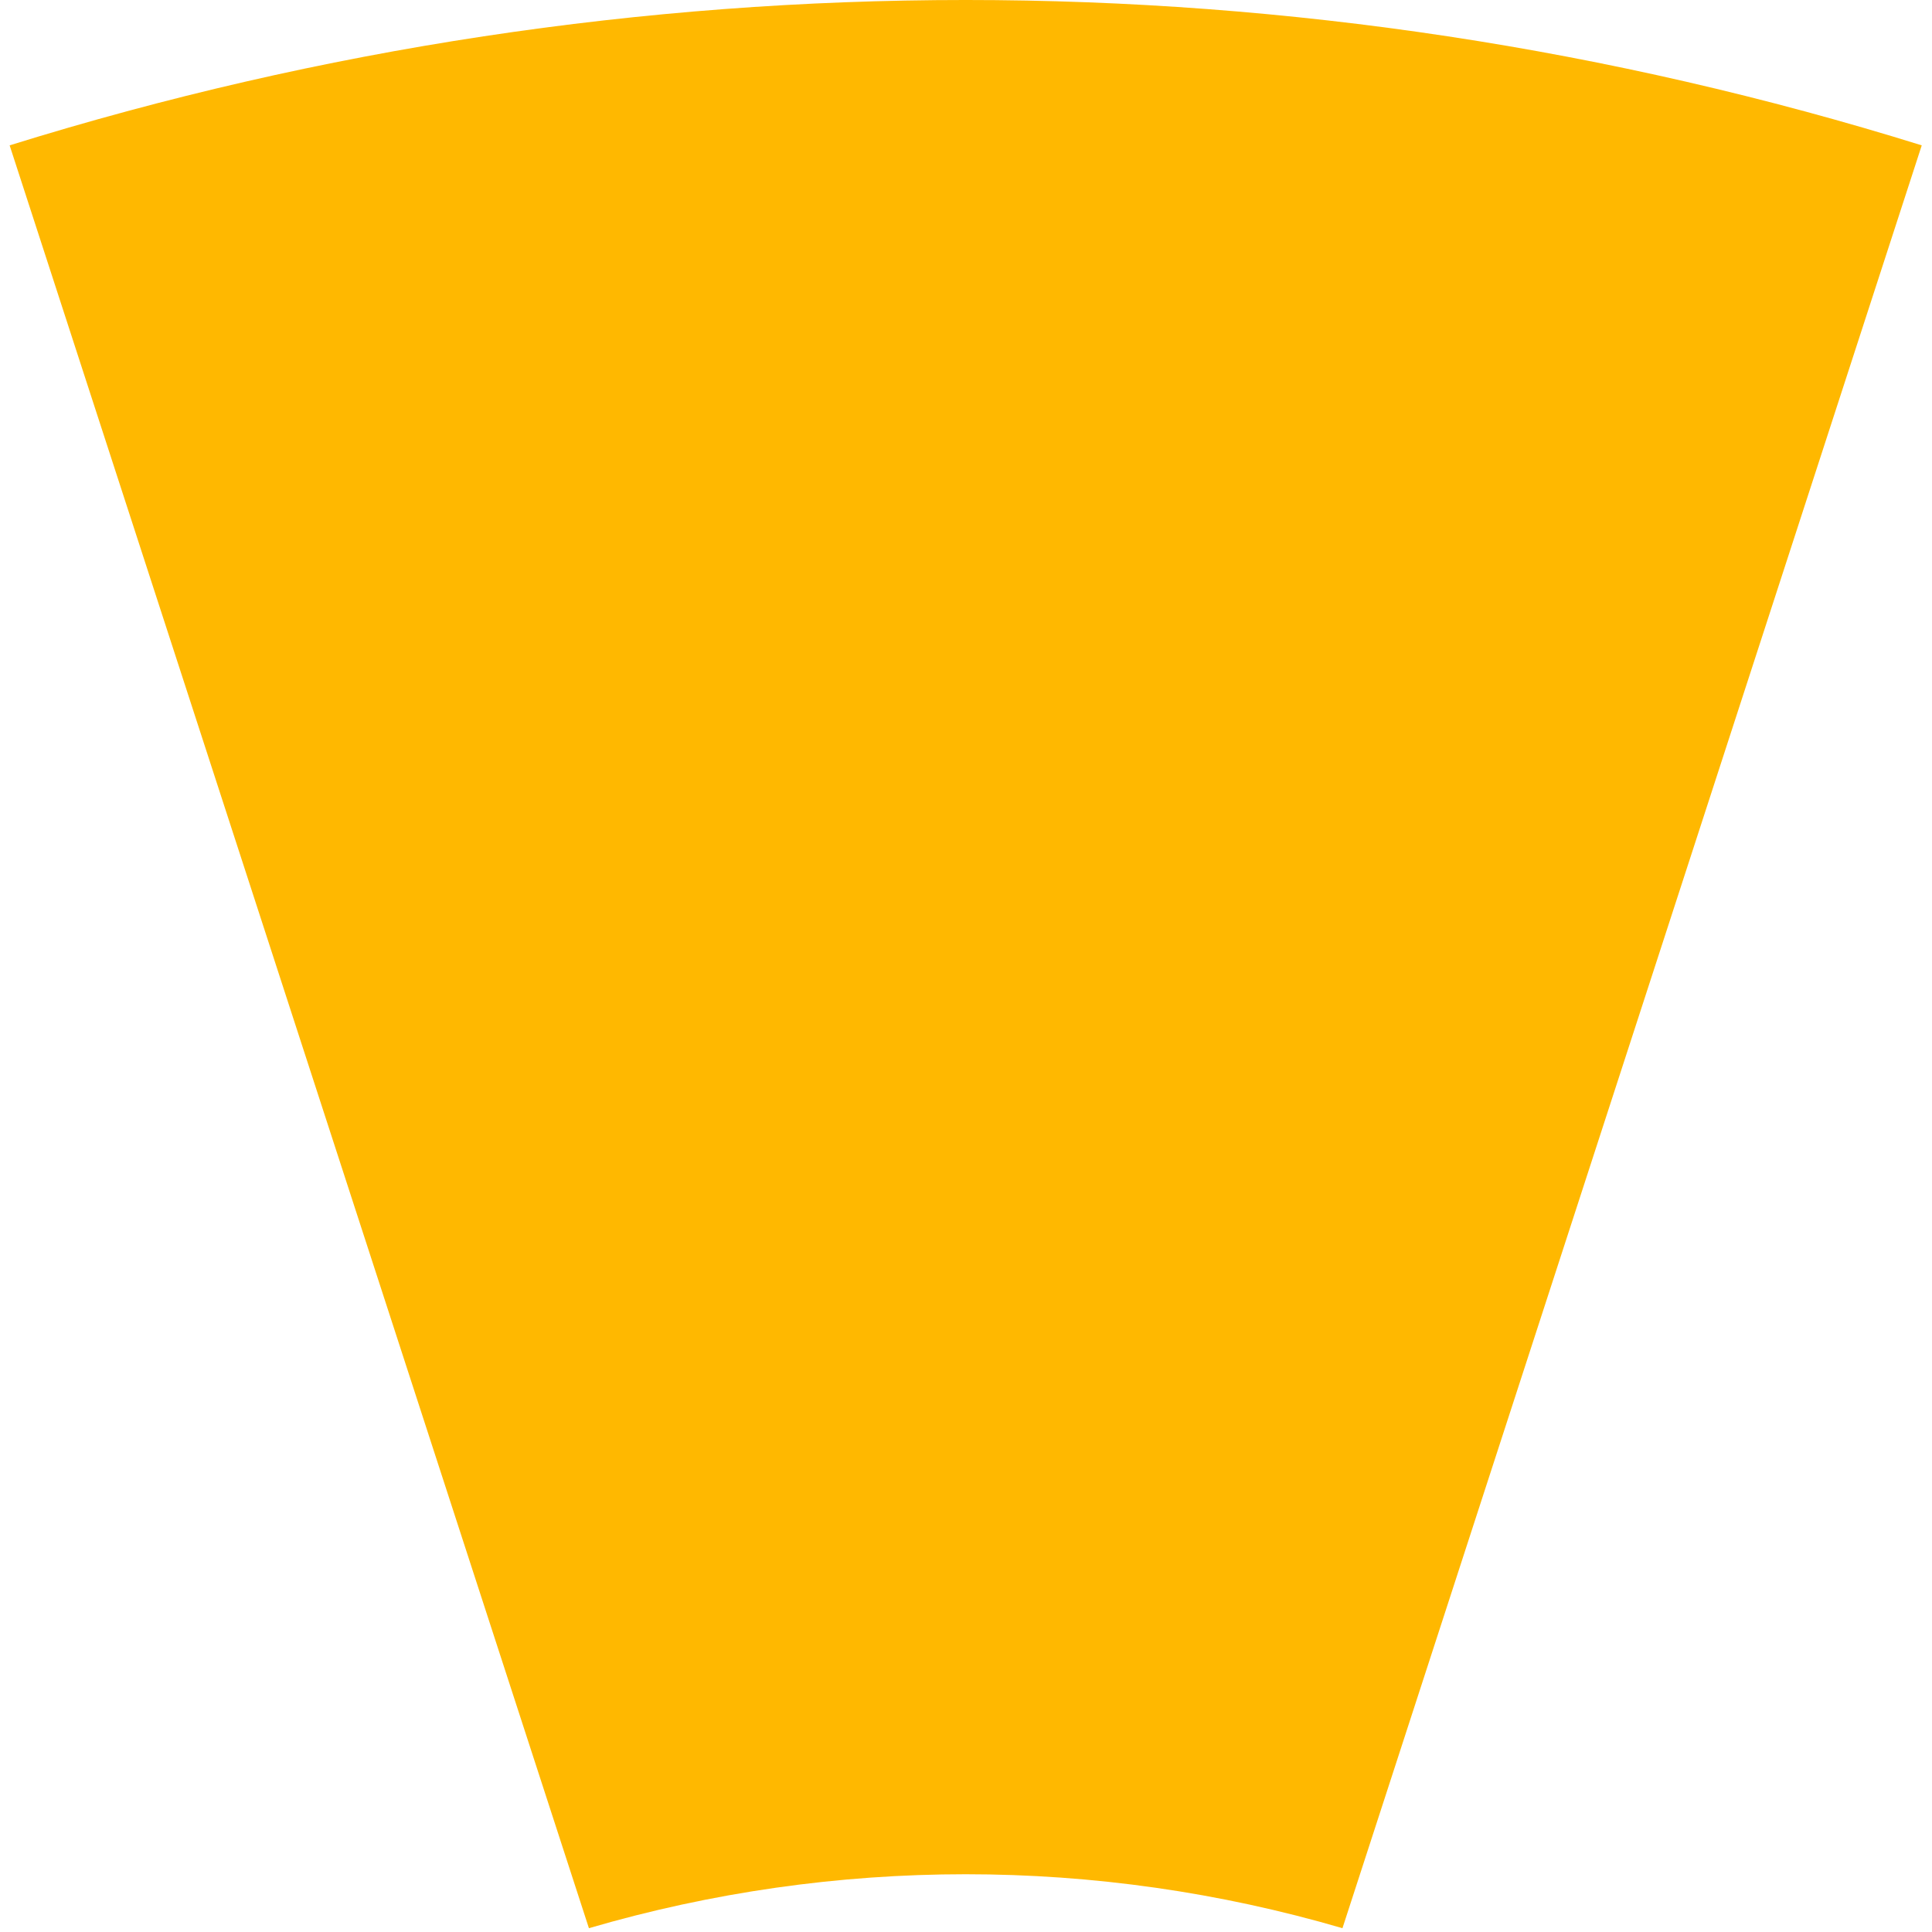 <svg width="97" height="97" viewBox="0 0 97 97" fill="none" xmlns="http://www.w3.org/2000/svg">
<path fill-rule="evenodd" clip-rule="evenodd" d="M29.568 96.809L0.484 7.298C31.744 -2.433 65.225 -2.433 96.485 7.298L67.401 96.809C55.049 93.197 41.92 93.197 29.568 96.809Z" fill="#FFB800"/>
</svg>
